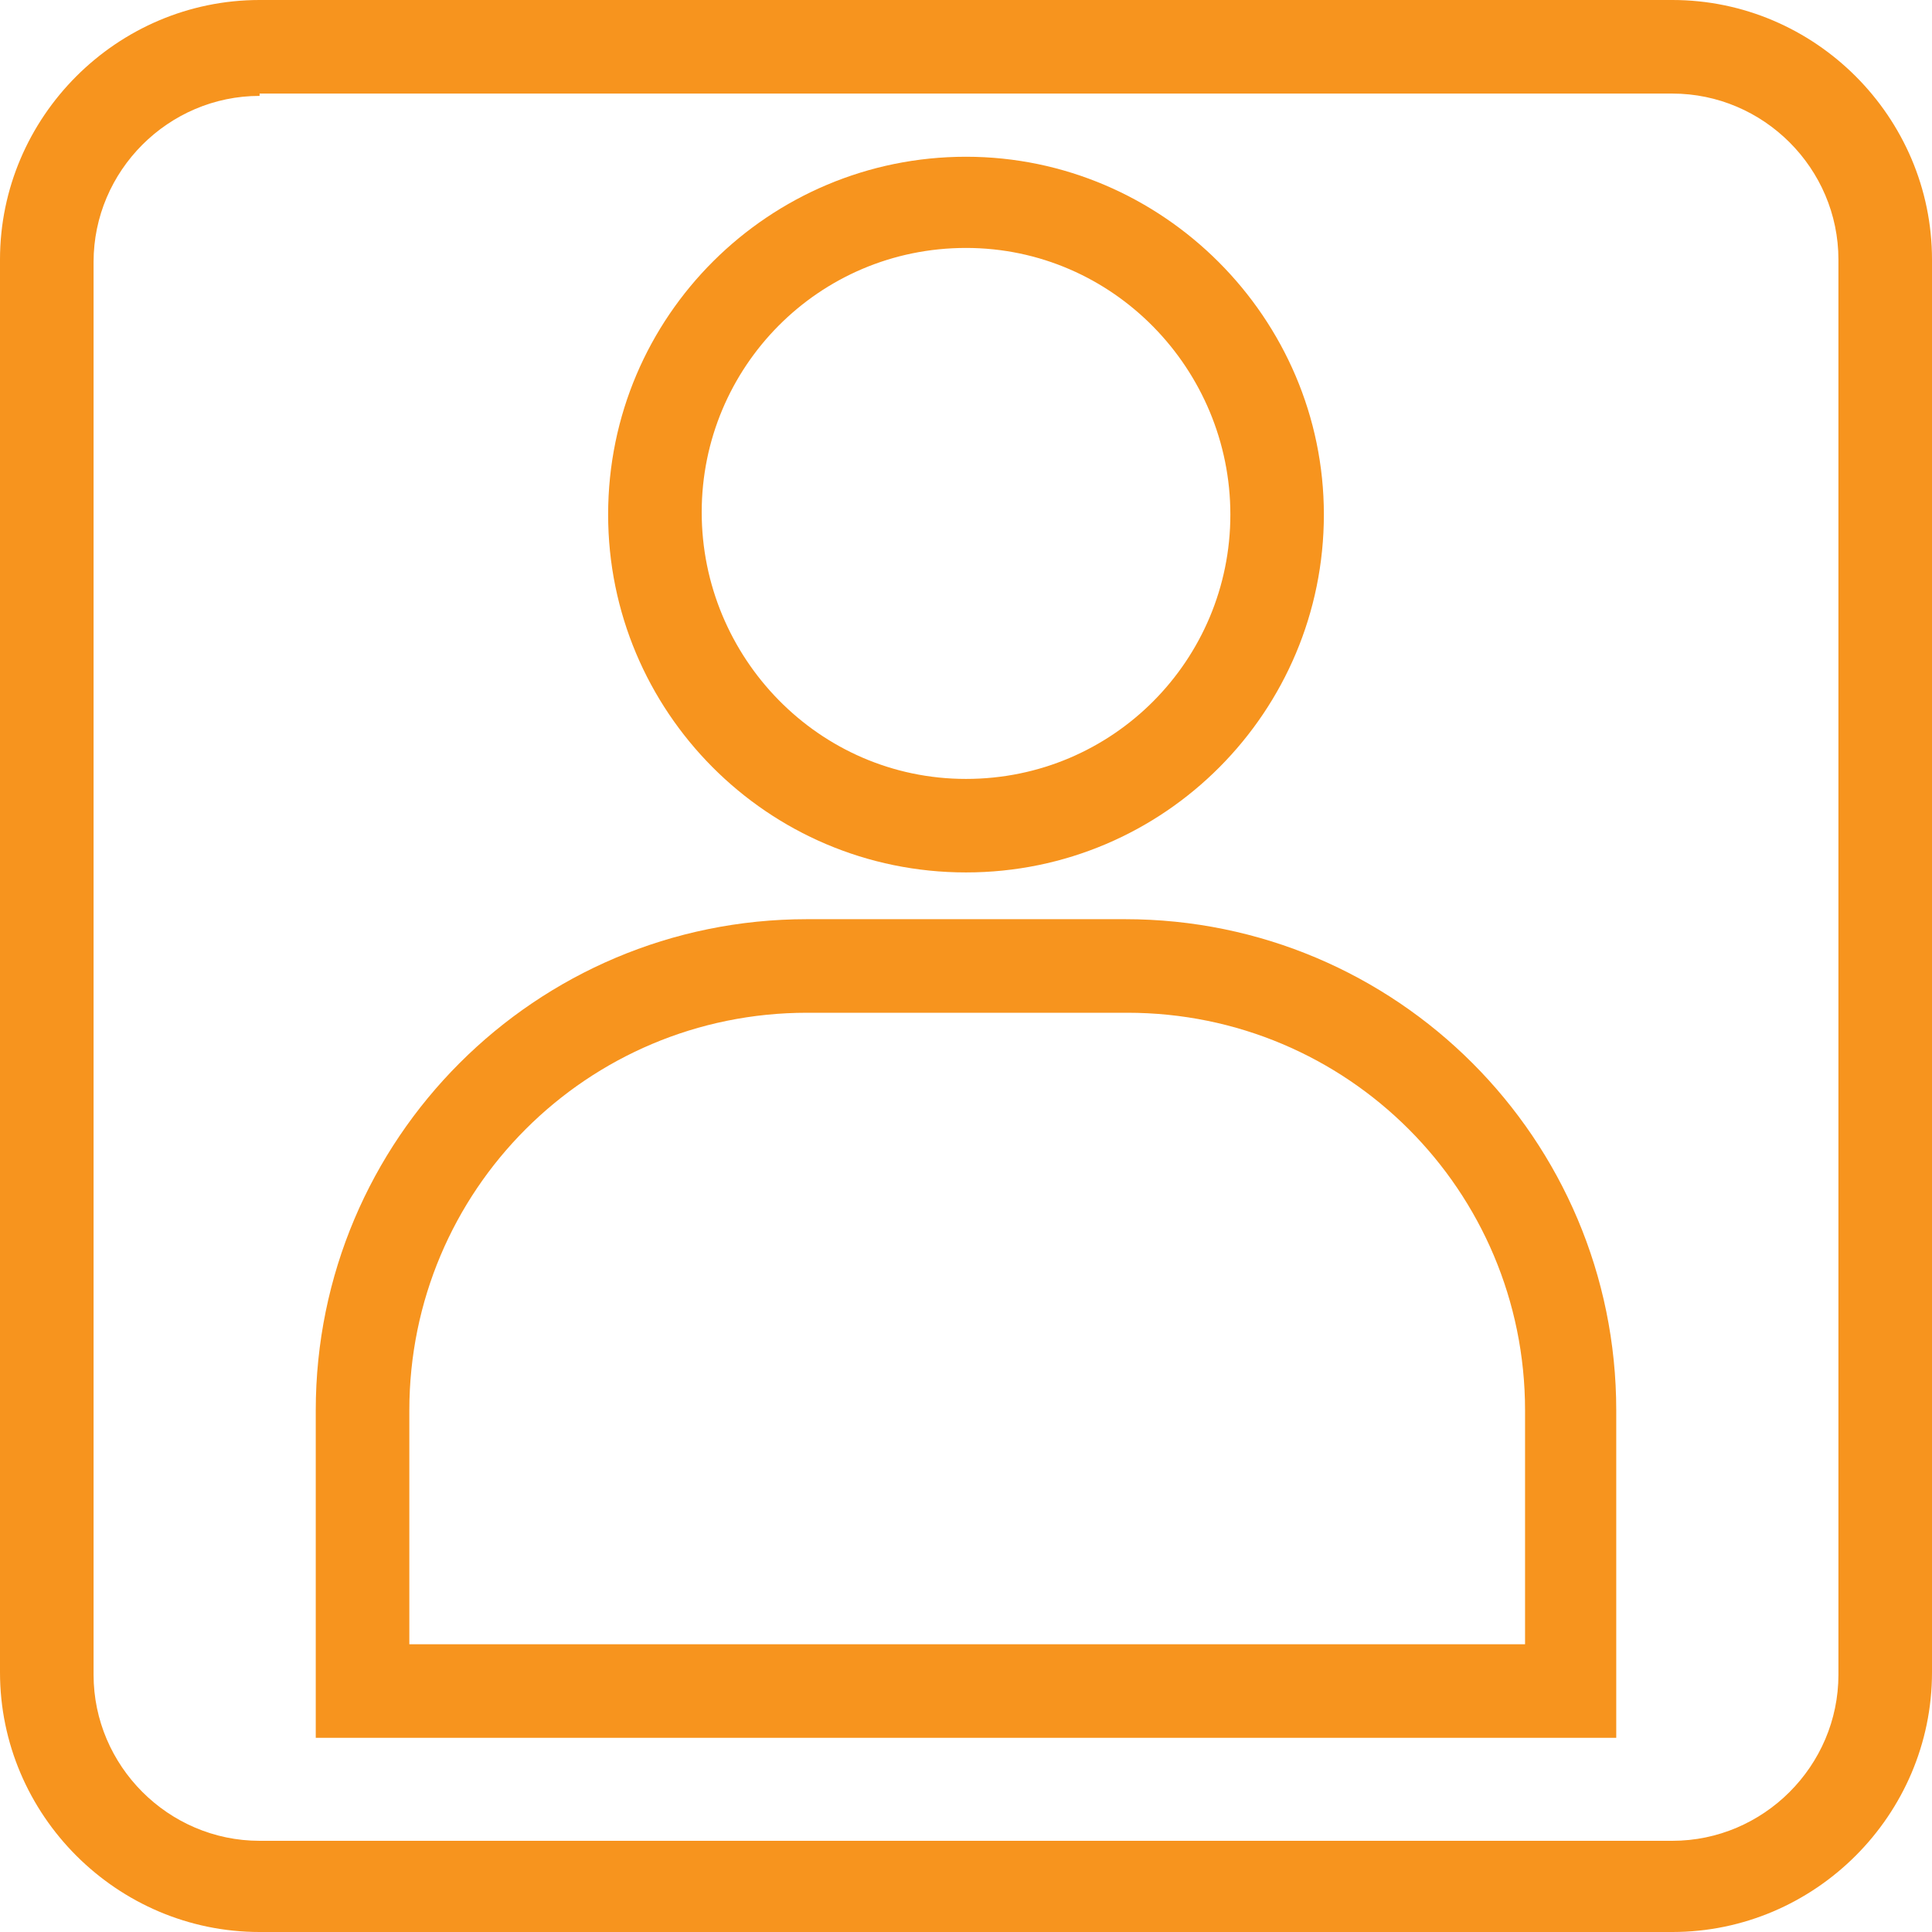 <svg xmlns="http://www.w3.org/2000/svg" width="30" height="30" fill="none" viewBox="0 0 30 30"><path fill="#F7941E" d="M15 13.547C11.913 13.547 9.443 11.041 9.443 7.99C9.443 4.903 11.95 2.434 15 2.434C18.051 2.434 20.557 4.94 20.557 7.99C20.557 11.041 18.087 13.547 15 13.547ZM15 3.85C12.712 3.85 10.896 5.702 10.896 7.954C10.896 10.206 12.712 12.095 15 12.095C17.288 12.095 19.105 10.242 19.105 7.99C19.105 5.739 17.288 3.85 15 3.85Z"/><path fill="#F7941E" d="M25.097 26.985H4.903V21.901C4.903 17.688 8.317 14.273 12.531 14.273H17.47C21.683 14.273 25.097 17.688 25.097 21.901V26.985ZM6.356 25.532H23.681V21.901C23.681 18.486 20.92 15.726 17.506 15.726H12.531C9.117 15.726 6.356 18.486 6.356 21.901V25.532Z"/><path fill="#F7941E" d="M25.968 30H4.031C1.816 30 0 28.184 0 25.968V4.031C0 1.816 1.816 0 4.031 0H25.968C28.184 0 30 1.816 30 4.031V25.968C30 28.184 28.184 30 25.968 30ZM4.031 1.489C2.615 1.489 1.453 2.651 1.453 4.068V26.005C1.453 27.421 2.615 28.584 4.031 28.584H25.968C27.385 28.584 28.547 27.421 28.547 26.005V4.031C28.547 2.615 27.385 1.453 25.968 1.453H4.031V1.489Z"/></svg>